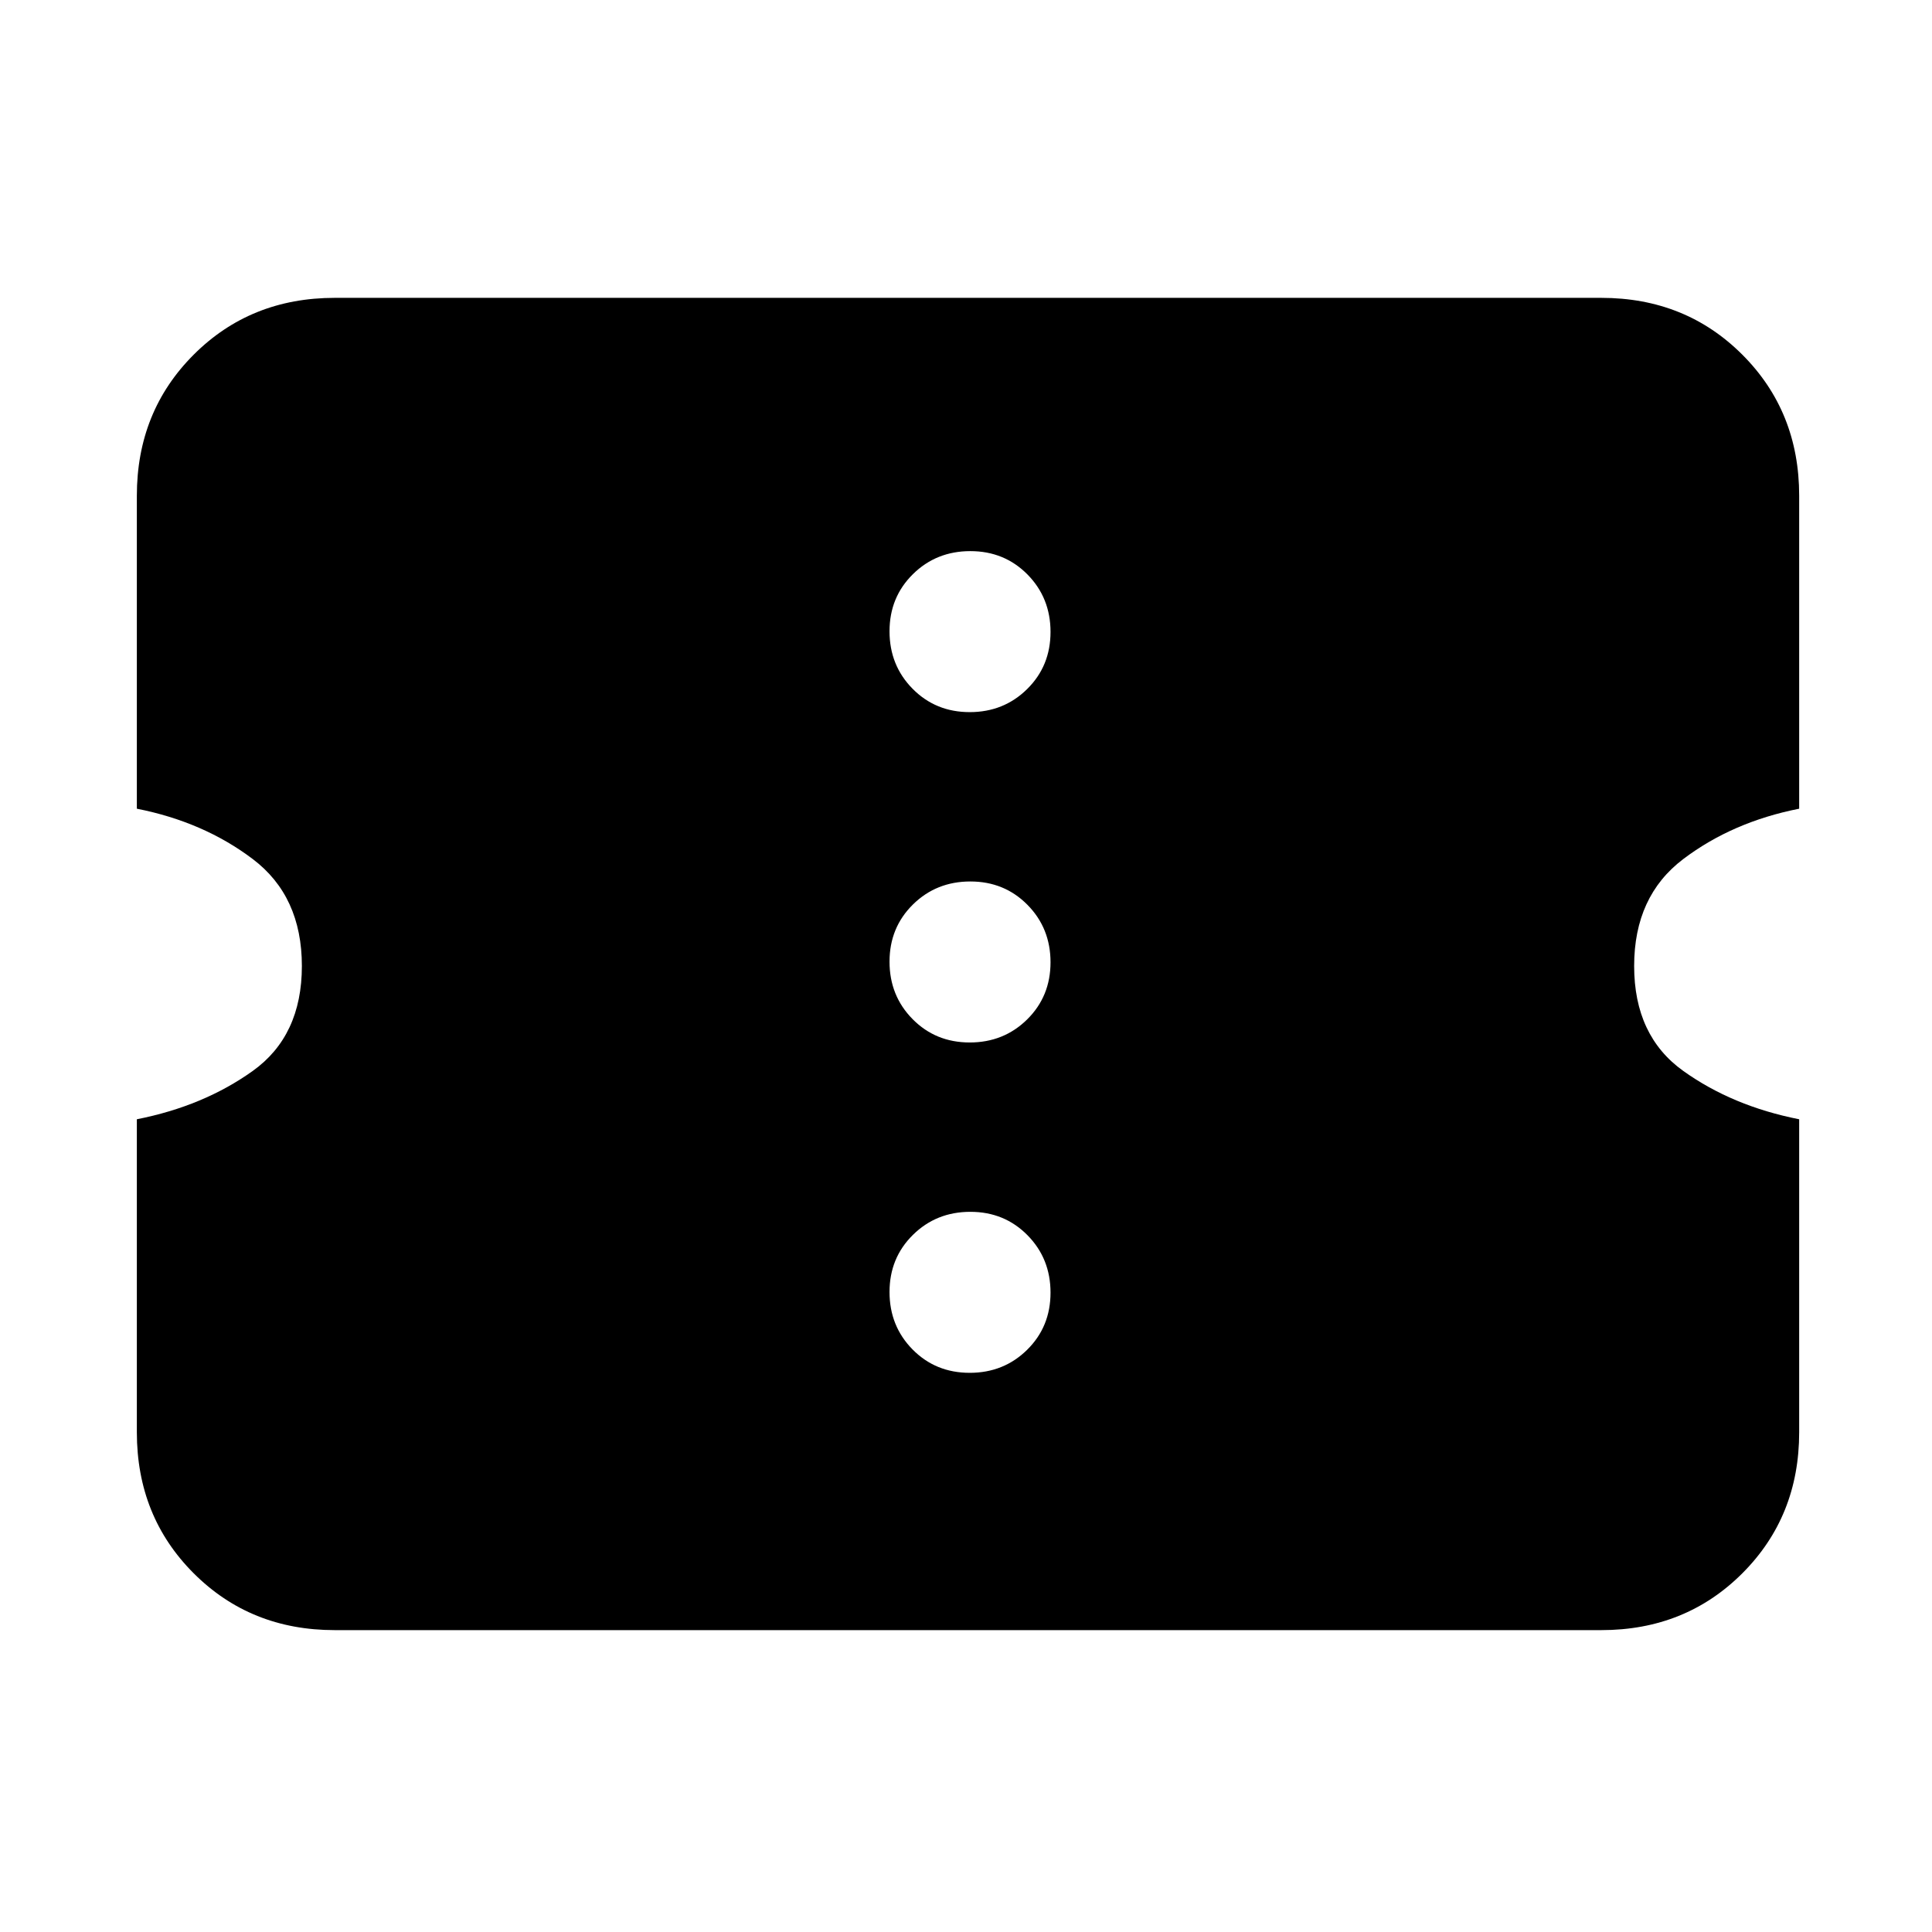 <svg xmlns="http://www.w3.org/2000/svg" height="24" viewBox="0 -960 960 960" width="24"><path d="M481.84-277.85q16.93 0 28.54-11.45Q522-300.75 522-317.68q0-16.94-11.45-28.55-11.46-11.62-28.39-11.62t-28.54 11.46Q442-334.94 442-318.01t11.45 28.55q11.46 11.61 28.39 11.61Zm0-164.15q16.93 0 28.54-11.45Q522-464.91 522-481.84t-11.45-28.54Q499.09-522 482.16-522t-28.54 11.45Q442-499.09 442-482.16t11.45 28.54Q464.91-442 481.84-442Zm0-164.15q16.93 0 28.54-11.46Q522-629.06 522-645.99t-11.45-28.55q-11.46-11.61-28.39-11.61t-28.54 11.45Q442-663.25 442-646.32q0 16.94 11.45 28.55 11.46 11.62 28.39 11.62ZM795.69-150H166.31q-41.83 0-70.07-28.24Q68-206.48 68-248.31v-155.53q33.16-6.54 57.58-24.01Q150-445.31 150-480t-24.42-53.15Q101.16-551.62 68-558.16v-155.53q0-41.83 28.24-70.07Q124.48-812 166.31-812h629.38q41.83 0 70.07 28.24Q894-755.52 894-713.69v155.53q-33.16 6.54-57.58 25.01Q812-514.69 812-480t24.42 52.15q24.42 17.47 57.58 24.01v155.53q0 41.83-28.24 70.07Q837.52-150 795.69-150Z"/></svg>